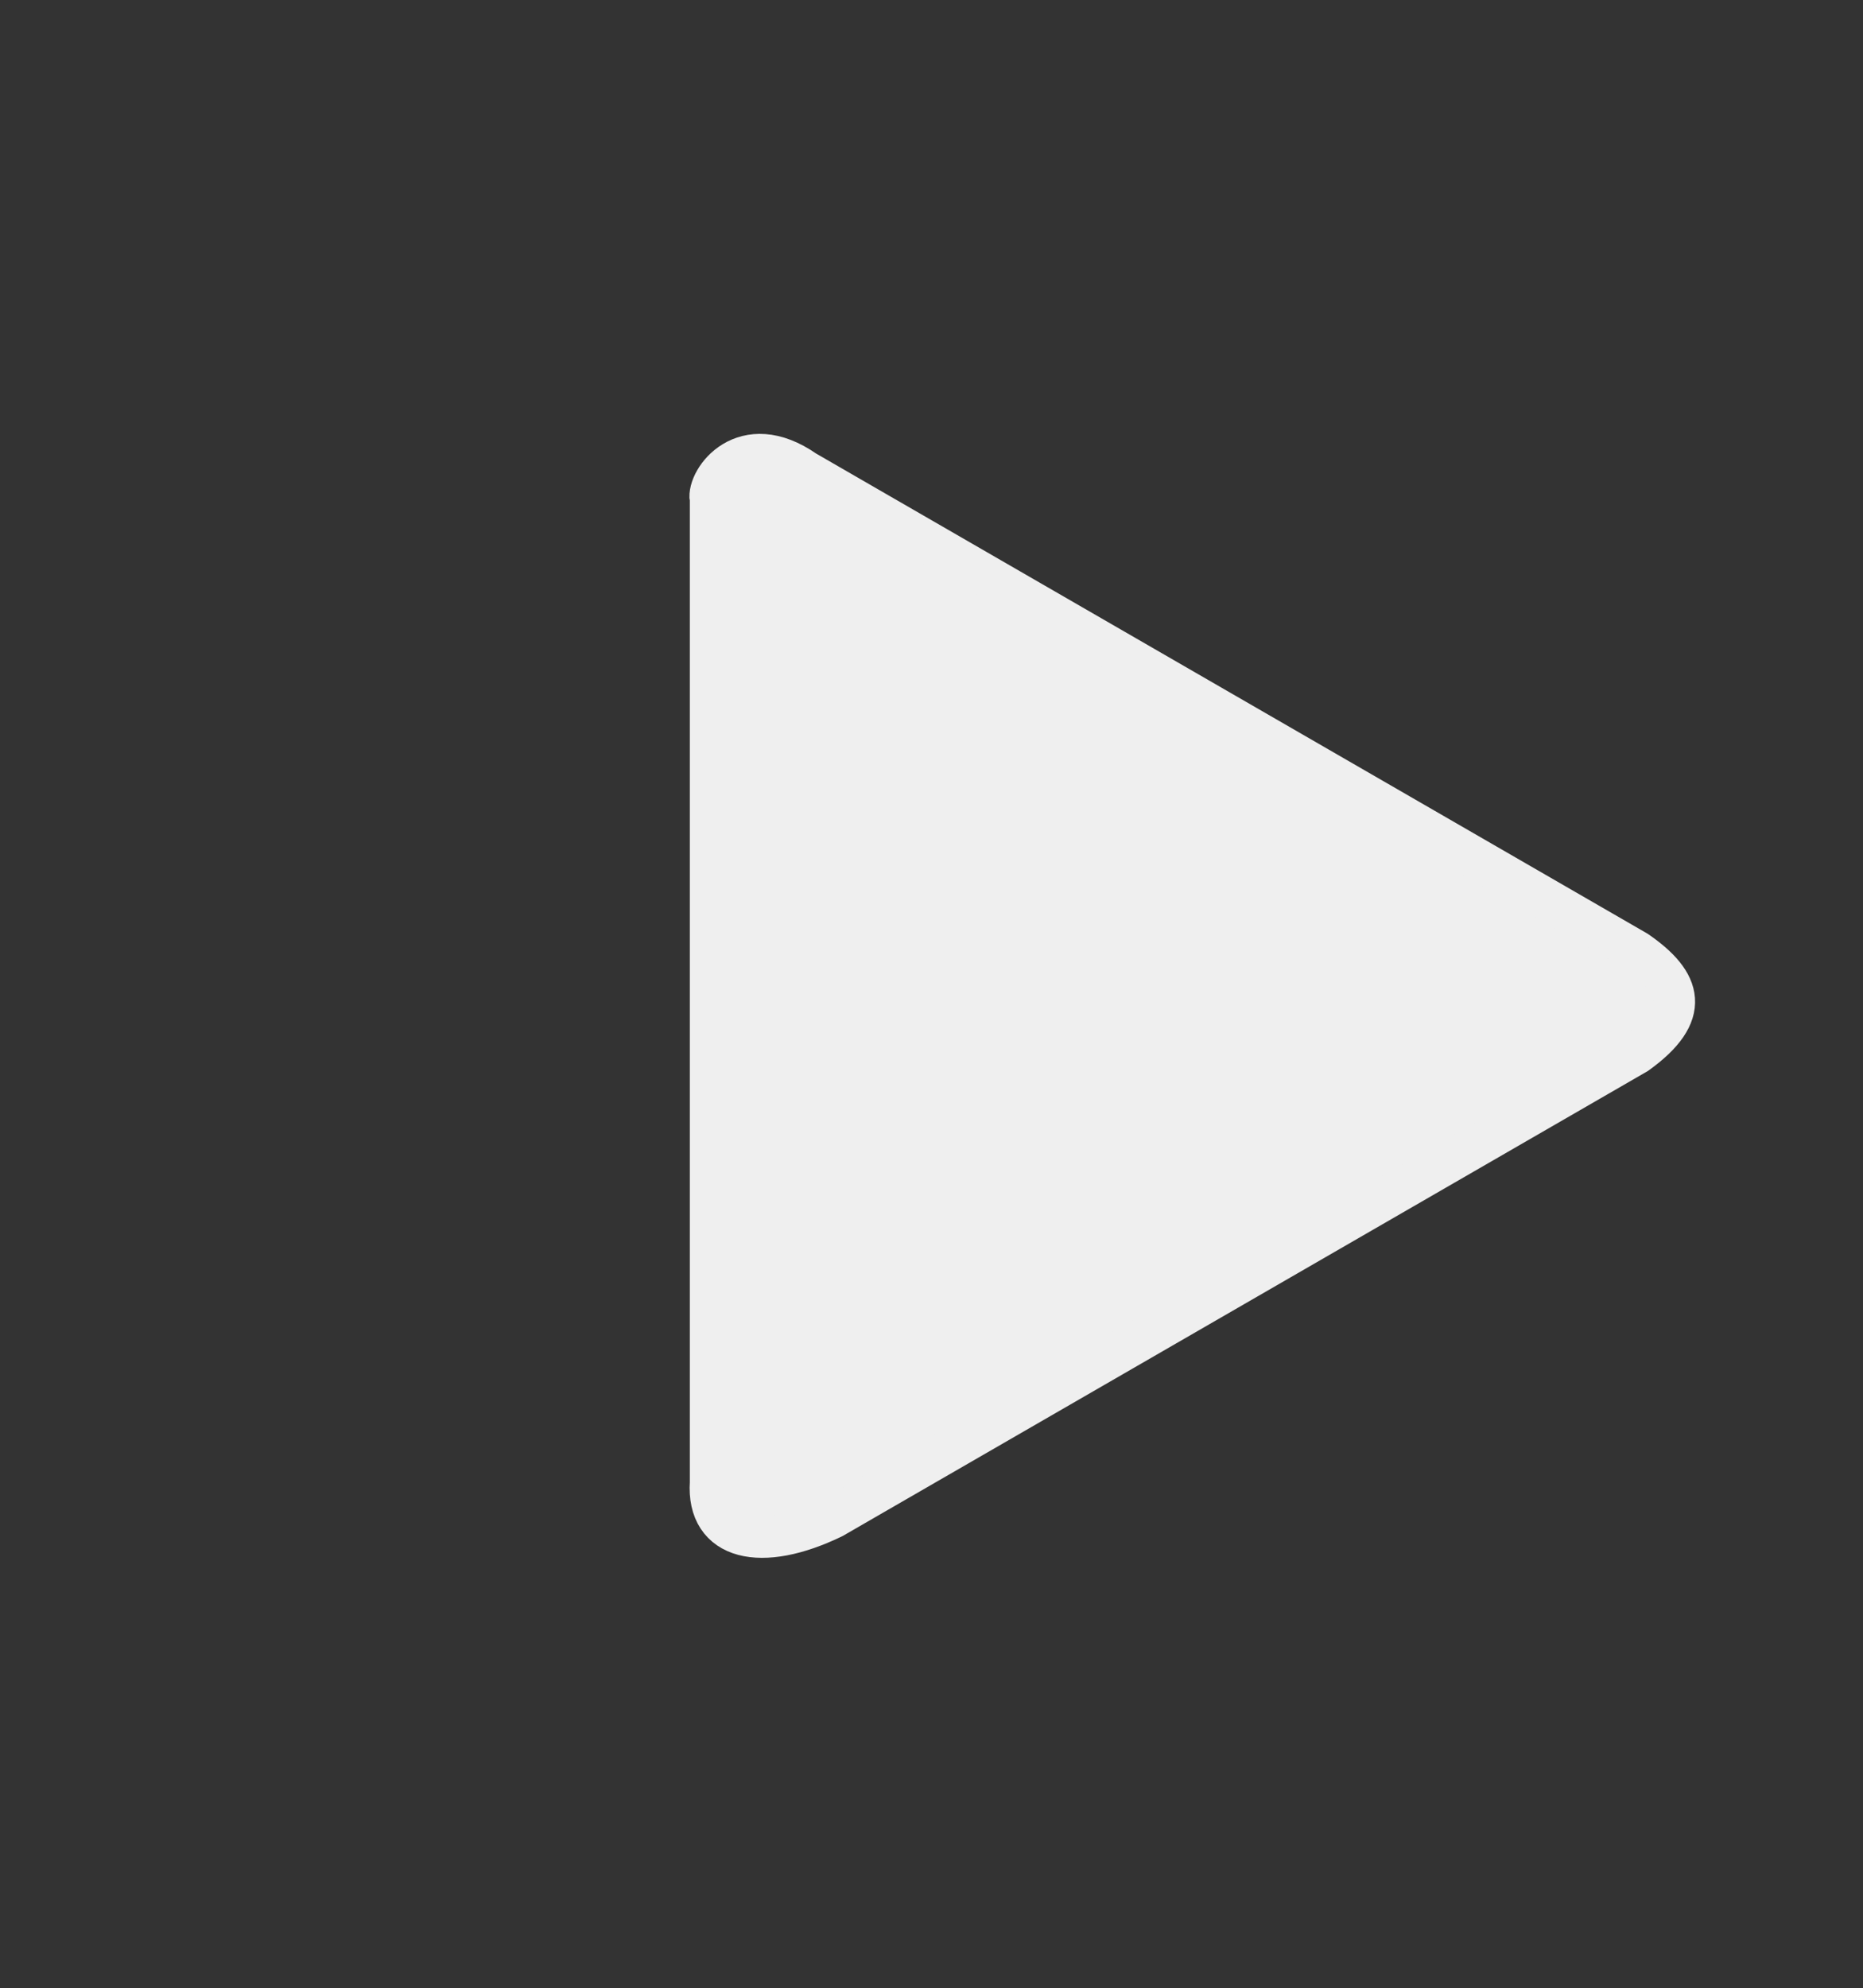 <?xml version="1.0" encoding="UTF-8" standalone="no"?>
<!-- Created with Inkscape (http://www.inkscape.org/) -->

<svg
   xmlns:dc="http://purl.org/dc/elements/1.1/"
   xmlns:cc="http://creativecommons.org/ns#"
   xmlns:rdf="http://www.w3.org/1999/02/22-rdf-syntax-ns#"
   xmlns:svg="http://www.w3.org/2000/svg"
   xmlns="http://www.w3.org/2000/svg"
   xmlns:sodipodi="http://sodipodi.sourceforge.net/DTD/sodipodi-0.dtd"
   xmlns:inkscape="http://www.inkscape.org/namespaces/inkscape"
   id="svg3944"
   version="1.1"
   inkscape:version="0.48.5 r10040"
   width="8.661"
   height="9.24"
   sodipodi:docname="icon_play.svg"
   inkscape:export-filename="/Users/pierre/Documents/Code/momentics/Workout/assets/images/icon_play2.png"
   inkscape:export-xdpi="1124.8369"
   inkscape:export-ydpi="1124.8369">
  <rect width="100%" height="100%" fill="#333333" stroke="none"/>
  <defs
     id="defs3948" />
  <sodipodi:namedview
     pagecolor="#ffffff"
     bordercolor="#666666"
     borderopacity="1"
     objecttolerance="10"
     gridtolerance="10"
     guidetolerance="10"
     inkscape:pageopacity="0"
     inkscape:pageshadow="2"
     inkscape:window-width="1237"
     inkscape:window-height="990"
     id="namedview3946"
     showgrid="false"
     inkscape:zoom="70.434224"
     inkscape:cx="4.3959631"
     inkscape:cy="3.7072684"
     inkscape:window-x="253"
     inkscape:window-y="0"
     inkscape:window-maximized="0"
     inkscape:current-layer="svg3944"
     fit-margin-top="2"
     fit-margin-left="2"
     fit-margin-right="2"
     fit-margin-bottom="2" />
  <path
     style="fill:#efefef;fill-opacity:1;stroke:#efefef;stroke-width:0.196;stroke-linecap:butt;stroke-linejoin:miter;stroke-miterlimit:4;stroke-opacity:1;stroke-dasharray:none"
     d="m 3.305,2.319 0,4.571 c -0.018,0.267 0.234,0.324 0.567,0.162 l 3.736,-2.157 c 0.254,-0.183 0.21,-0.327 0,-0.472 l -3.866,-2.232 c -0.284,-0.198 -0.453,0.041 -0.438,0.128 z"
     id="path3954"
     inkscape:connector-curvature="0"
     sodipodi:nodetypes="ccccccc" />
</svg>

